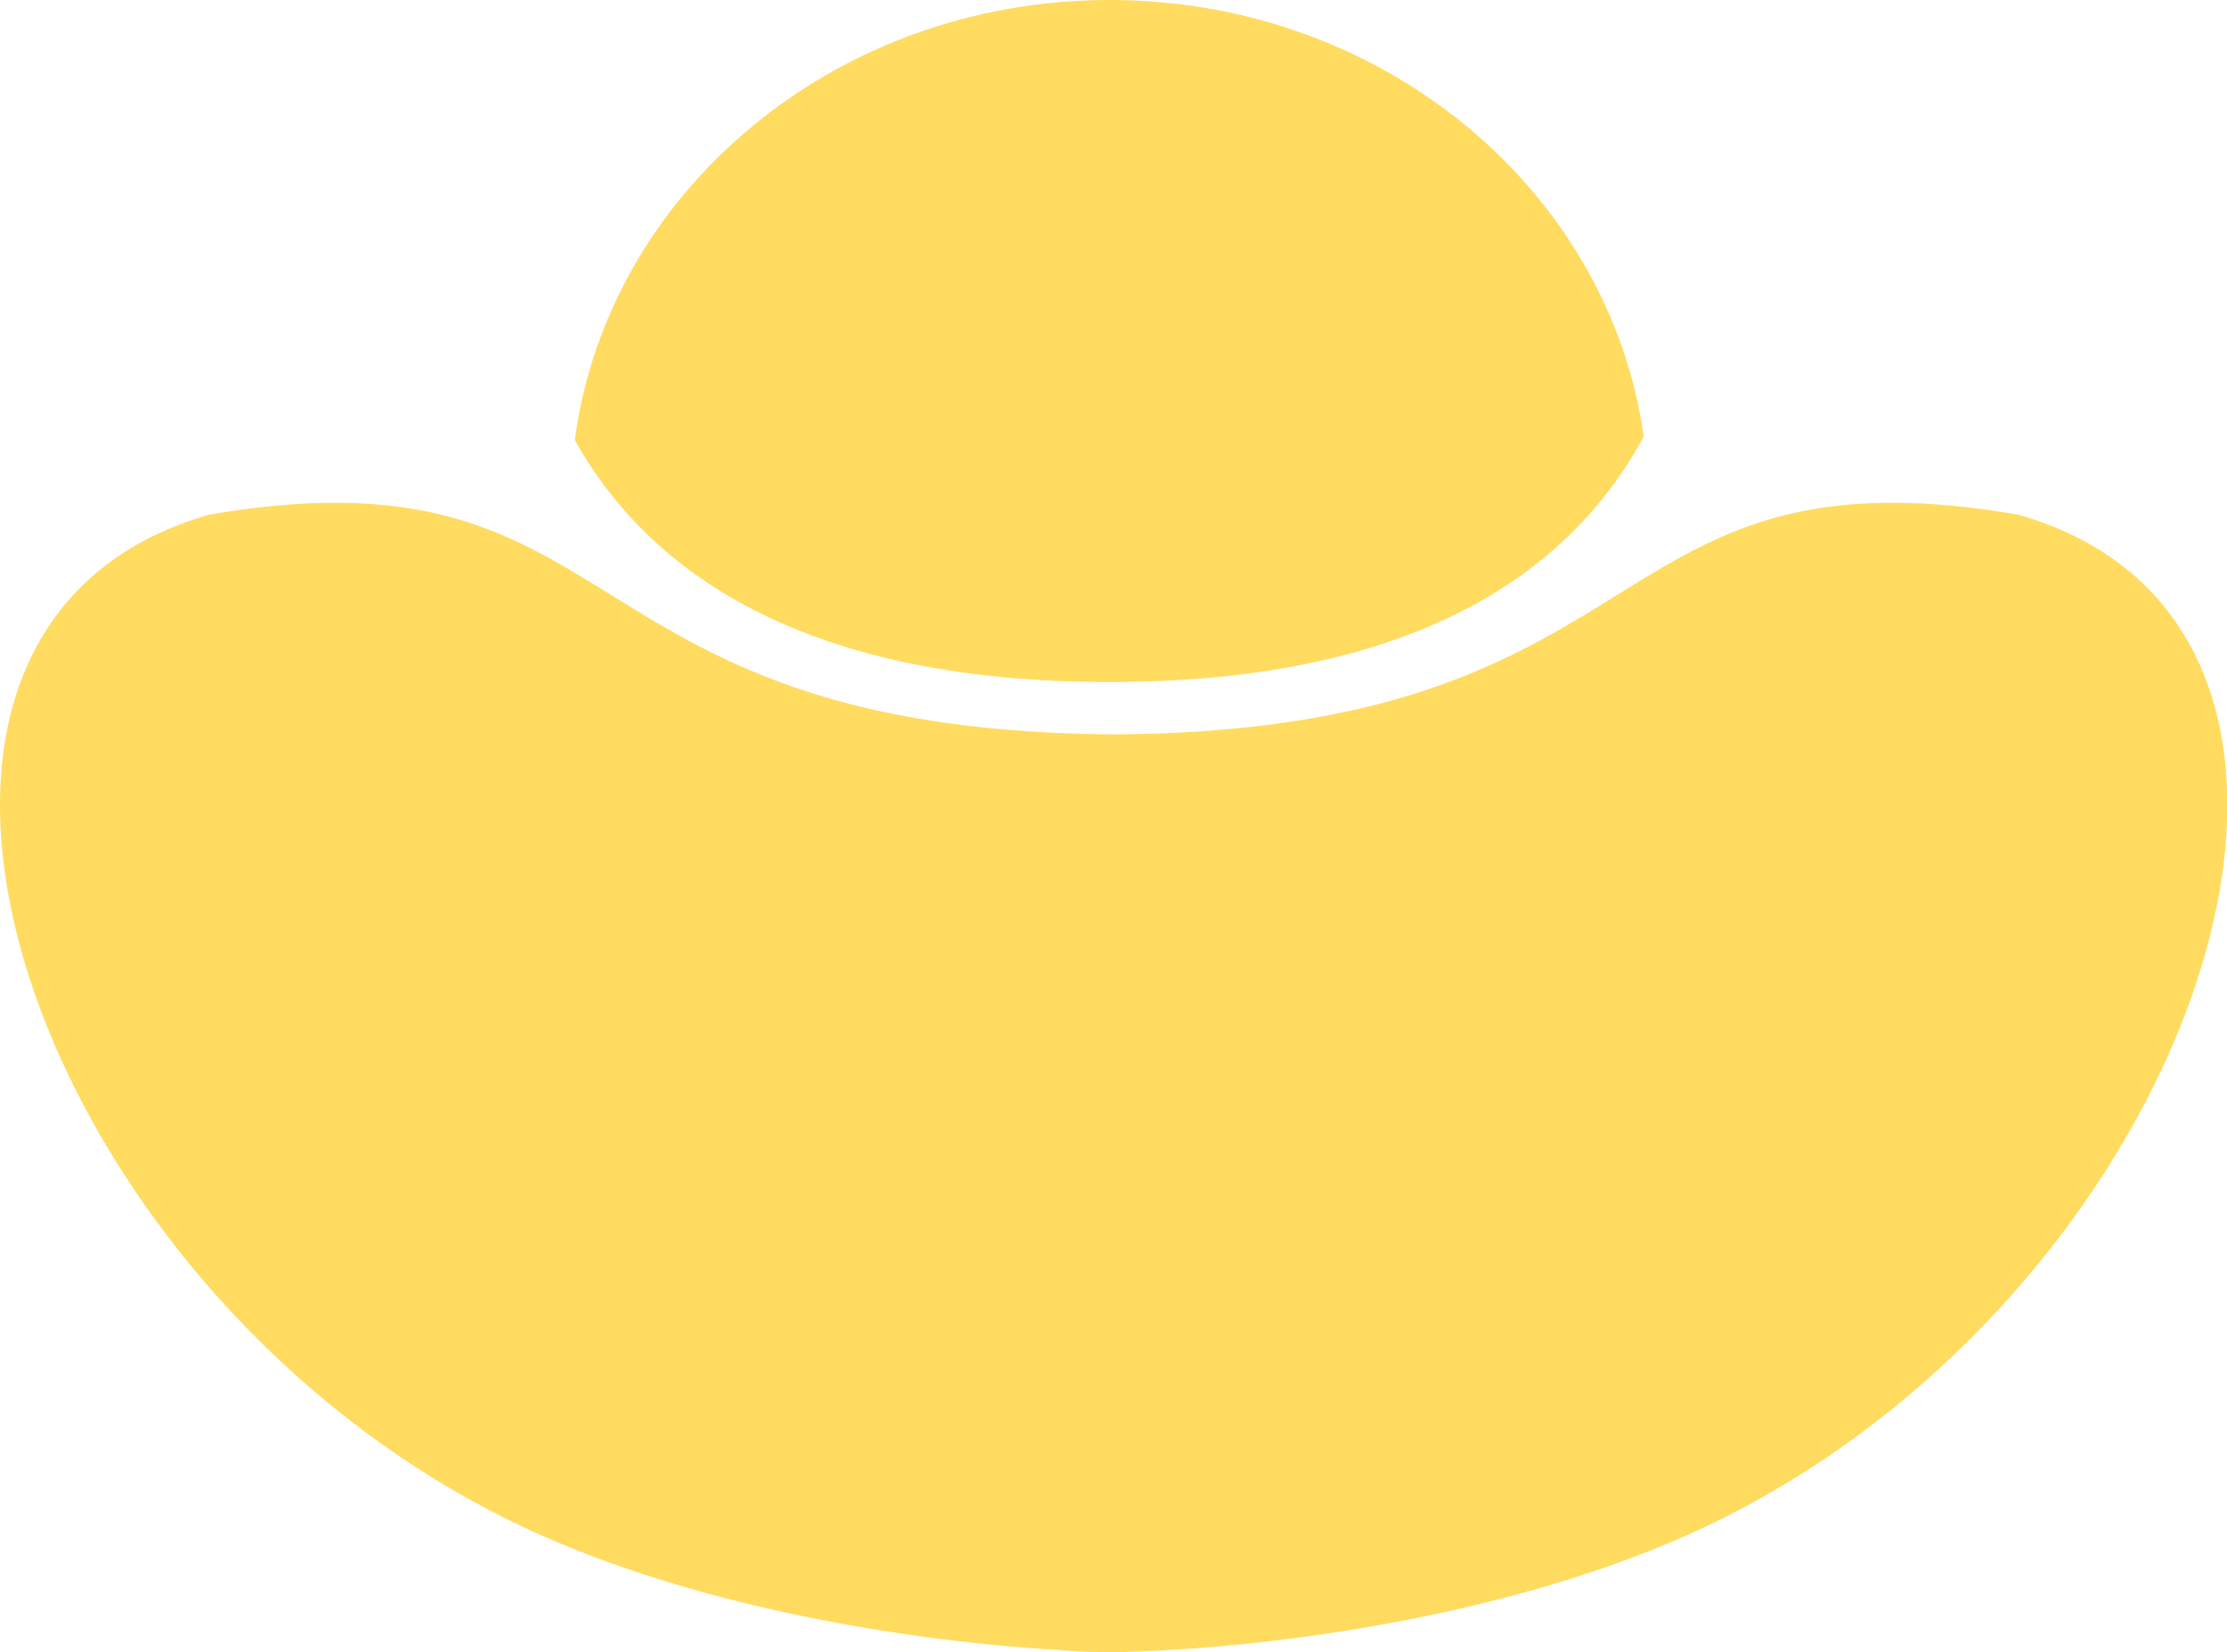 <?xml version="1.0" standalone="no"?><!DOCTYPE svg PUBLIC "-//W3C//DTD SVG 1.1//EN" "http://www.w3.org/Graphics/SVG/1.1/DTD/svg11.dtd"><svg t="1639843879941" class="icon" viewBox="0 0 1380 1024" version="1.1" xmlns="http://www.w3.org/2000/svg" p-id="1872" xmlns:xlink="http://www.w3.org/1999/xlink" width="269.531" height="200"><defs><style type="text/css"></style></defs><path d="M356.174 272.74C376.654 119.007 517.209 0 687.505 0c169.494 0 309.515 117.849 331.064 270.559-47.638 88.42-147.679 152.175-331.064 152.175-181.871 0-282.579-62.687-331.331-149.994z" fill="#FFDB60" p-id="1873"></path><path d="M690.621 1023.955l-6.856 0.045c-9.038 0-18.387-0.445-28.049-1.336-78.403-4.541-204.934-21.816-312.632-67.718-319.666-136.281-469.259-563.2-213.126-635.993 264.682-45.145 213.793 133.921 560.662 136.237 346.29-2.315 295.535-181.382 559.772-136.237 255.822 72.793 106.407 499.712-212.814 635.993-120.387 51.423-264.415 66.872-338.098 68.831a135.346 135.346 0 0 1-2.048 0.223l-6.812-0.045z" fill="#FFDB60" p-id="1874"></path></svg>